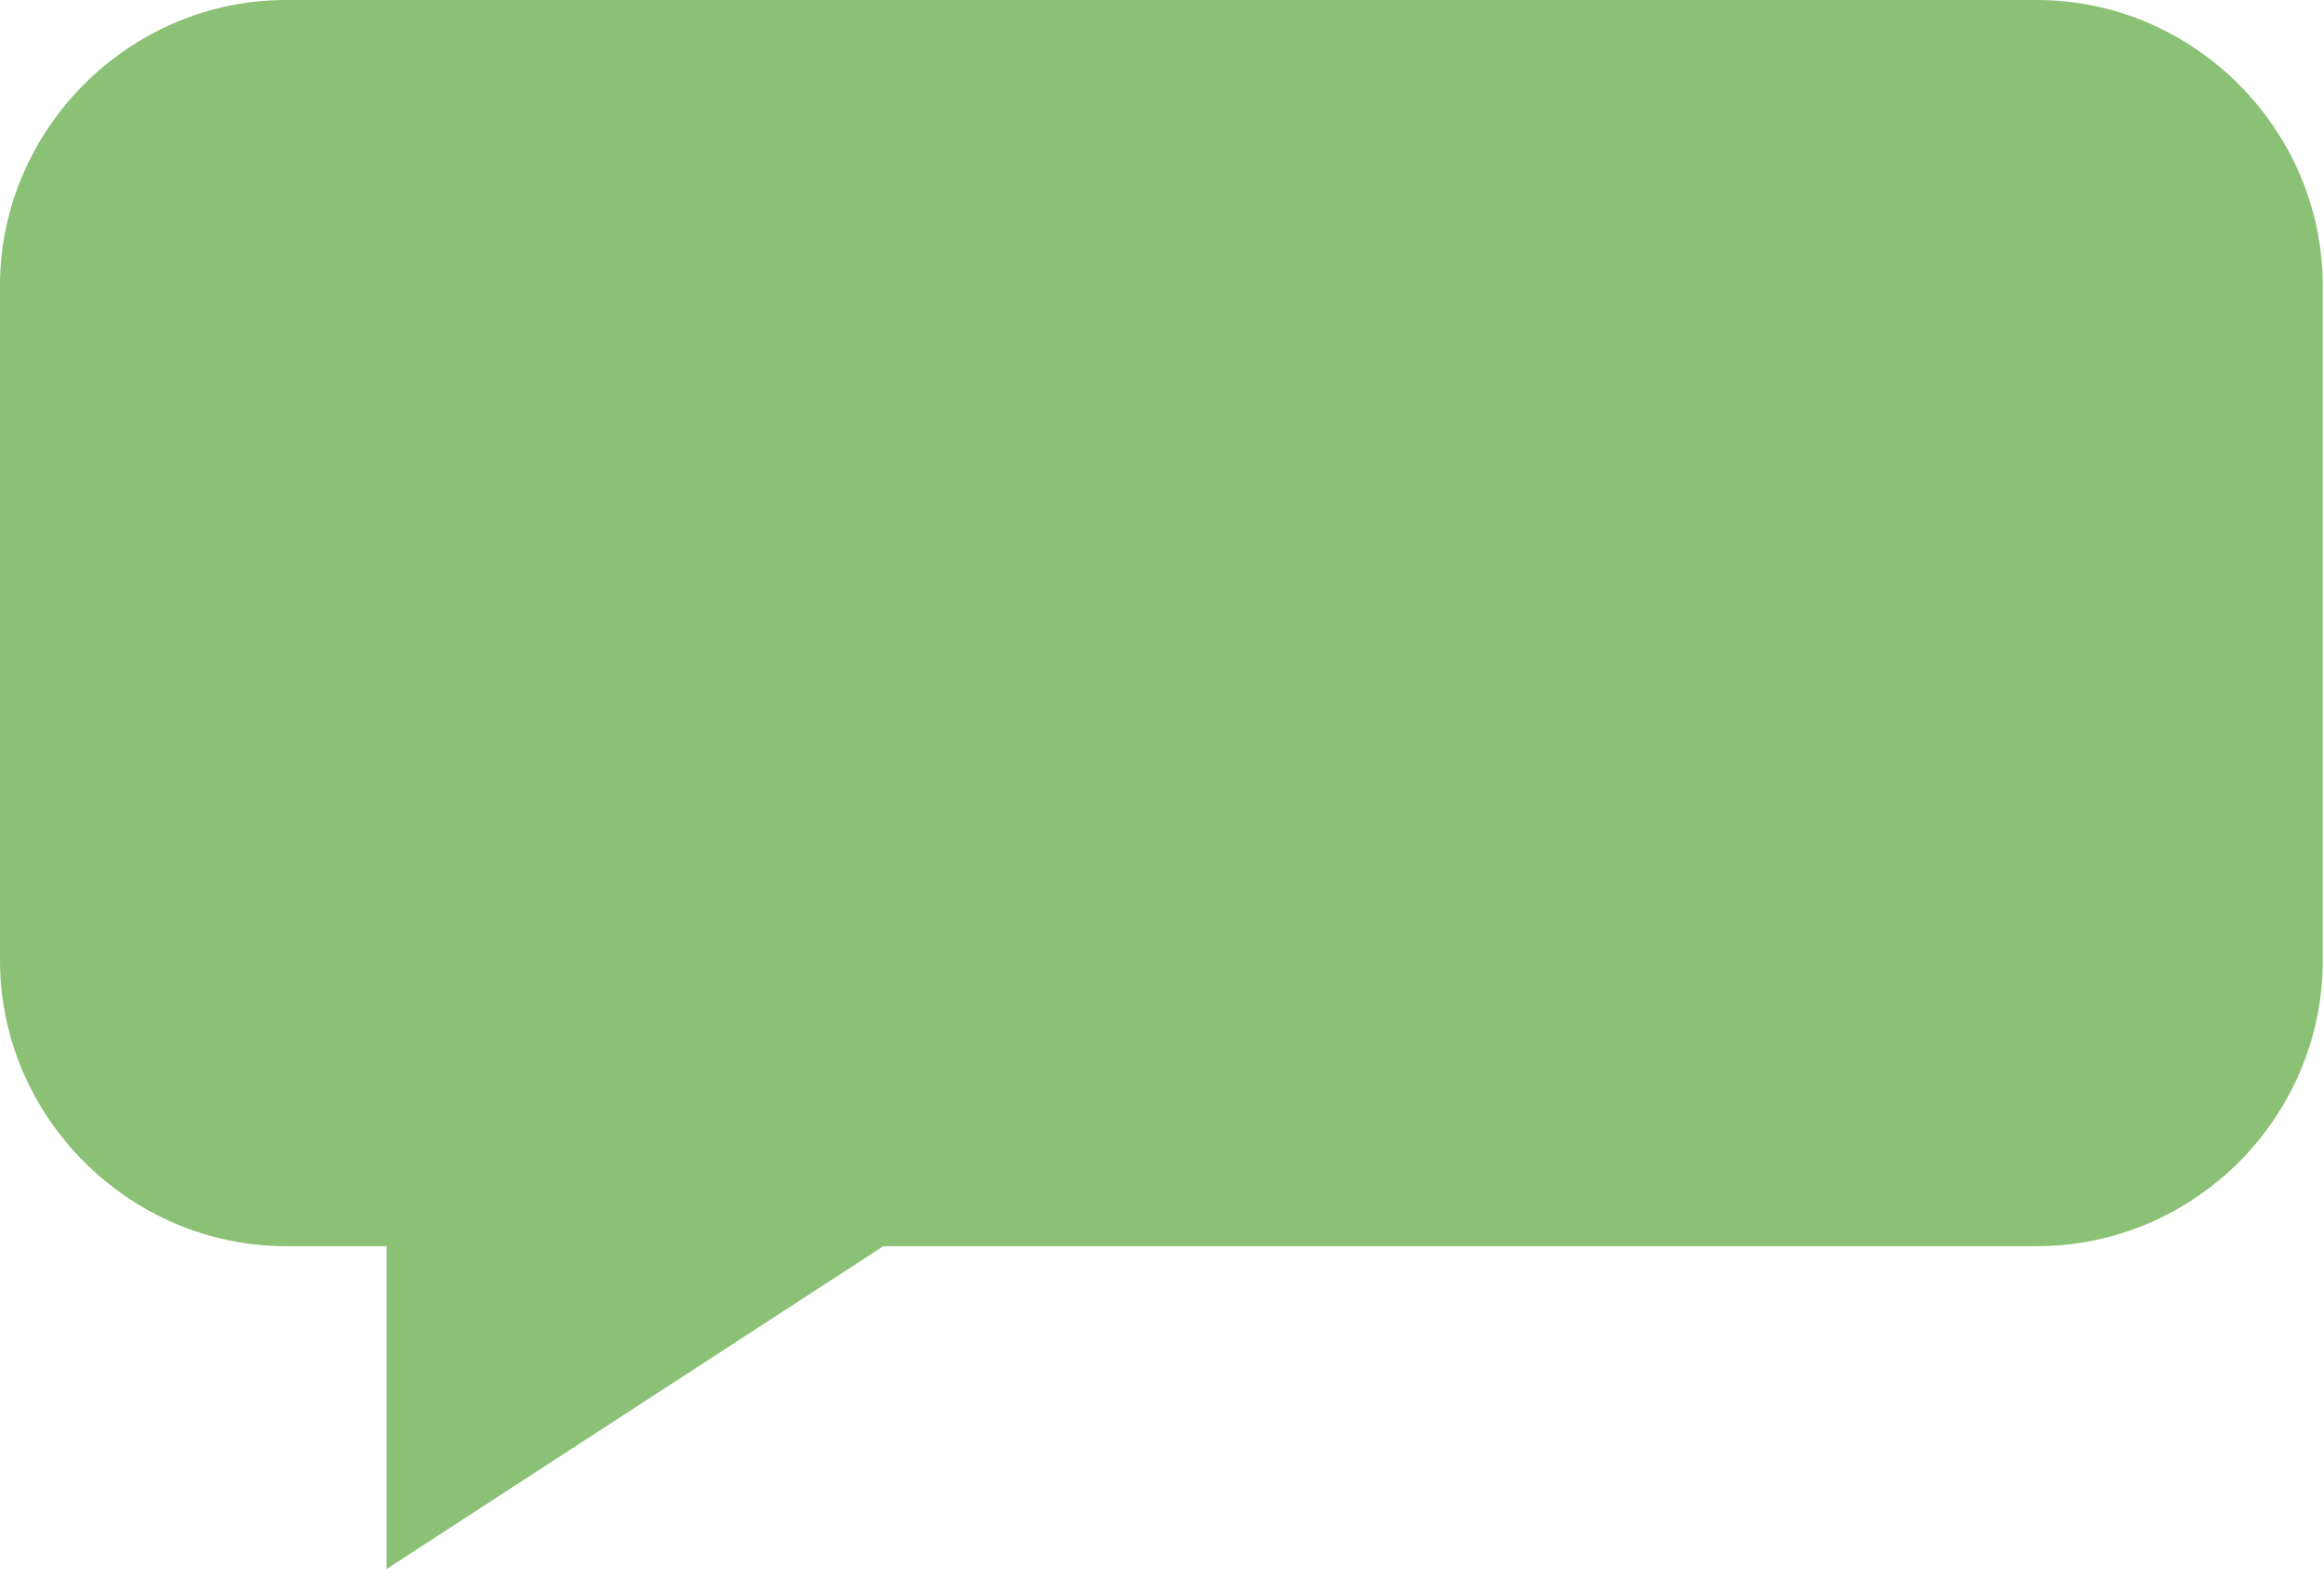 <?xml version="1.0" encoding="UTF-8" standalone="no"?>
<svg width="187px" height="127px" viewBox="0 0 187 127" version="1.1" xmlns="http://www.w3.org/2000/svg" xmlns:xlink="http://www.w3.org/1999/xlink">
    <!-- Generator: Sketch 39.1 (31720) - http://www.bohemiancoding.com/sketch -->
    <title>dialogue-box</title>
    <desc>Created with Sketch.</desc>
    <defs></defs>
    <g id="Page-1" stroke="none" stroke-width="1" fill="none" fill-rule="evenodd">
        <g id="dialogue-box" fill="#8BC175">
            <path d="M163.9,100.3 L23,100.3 C10.4,100.3 0,89.9 0,77.3 L0,23 C0,10.4 10.4,0 23,0 L163.9,0 C176.5,0 186.9,10.4 186.9,23 L186.9,77.3 C186.9,90 176.5,100.3 163.9,100.3 L163.9,100.3 Z" id="Shape"></path>
            <polygon id="Shape" stroke="#8BC175" stroke-width="9" points="35.6 94.6 35.6 118 71.6 94.6"></polygon>
        </g>
    </g>
</svg>